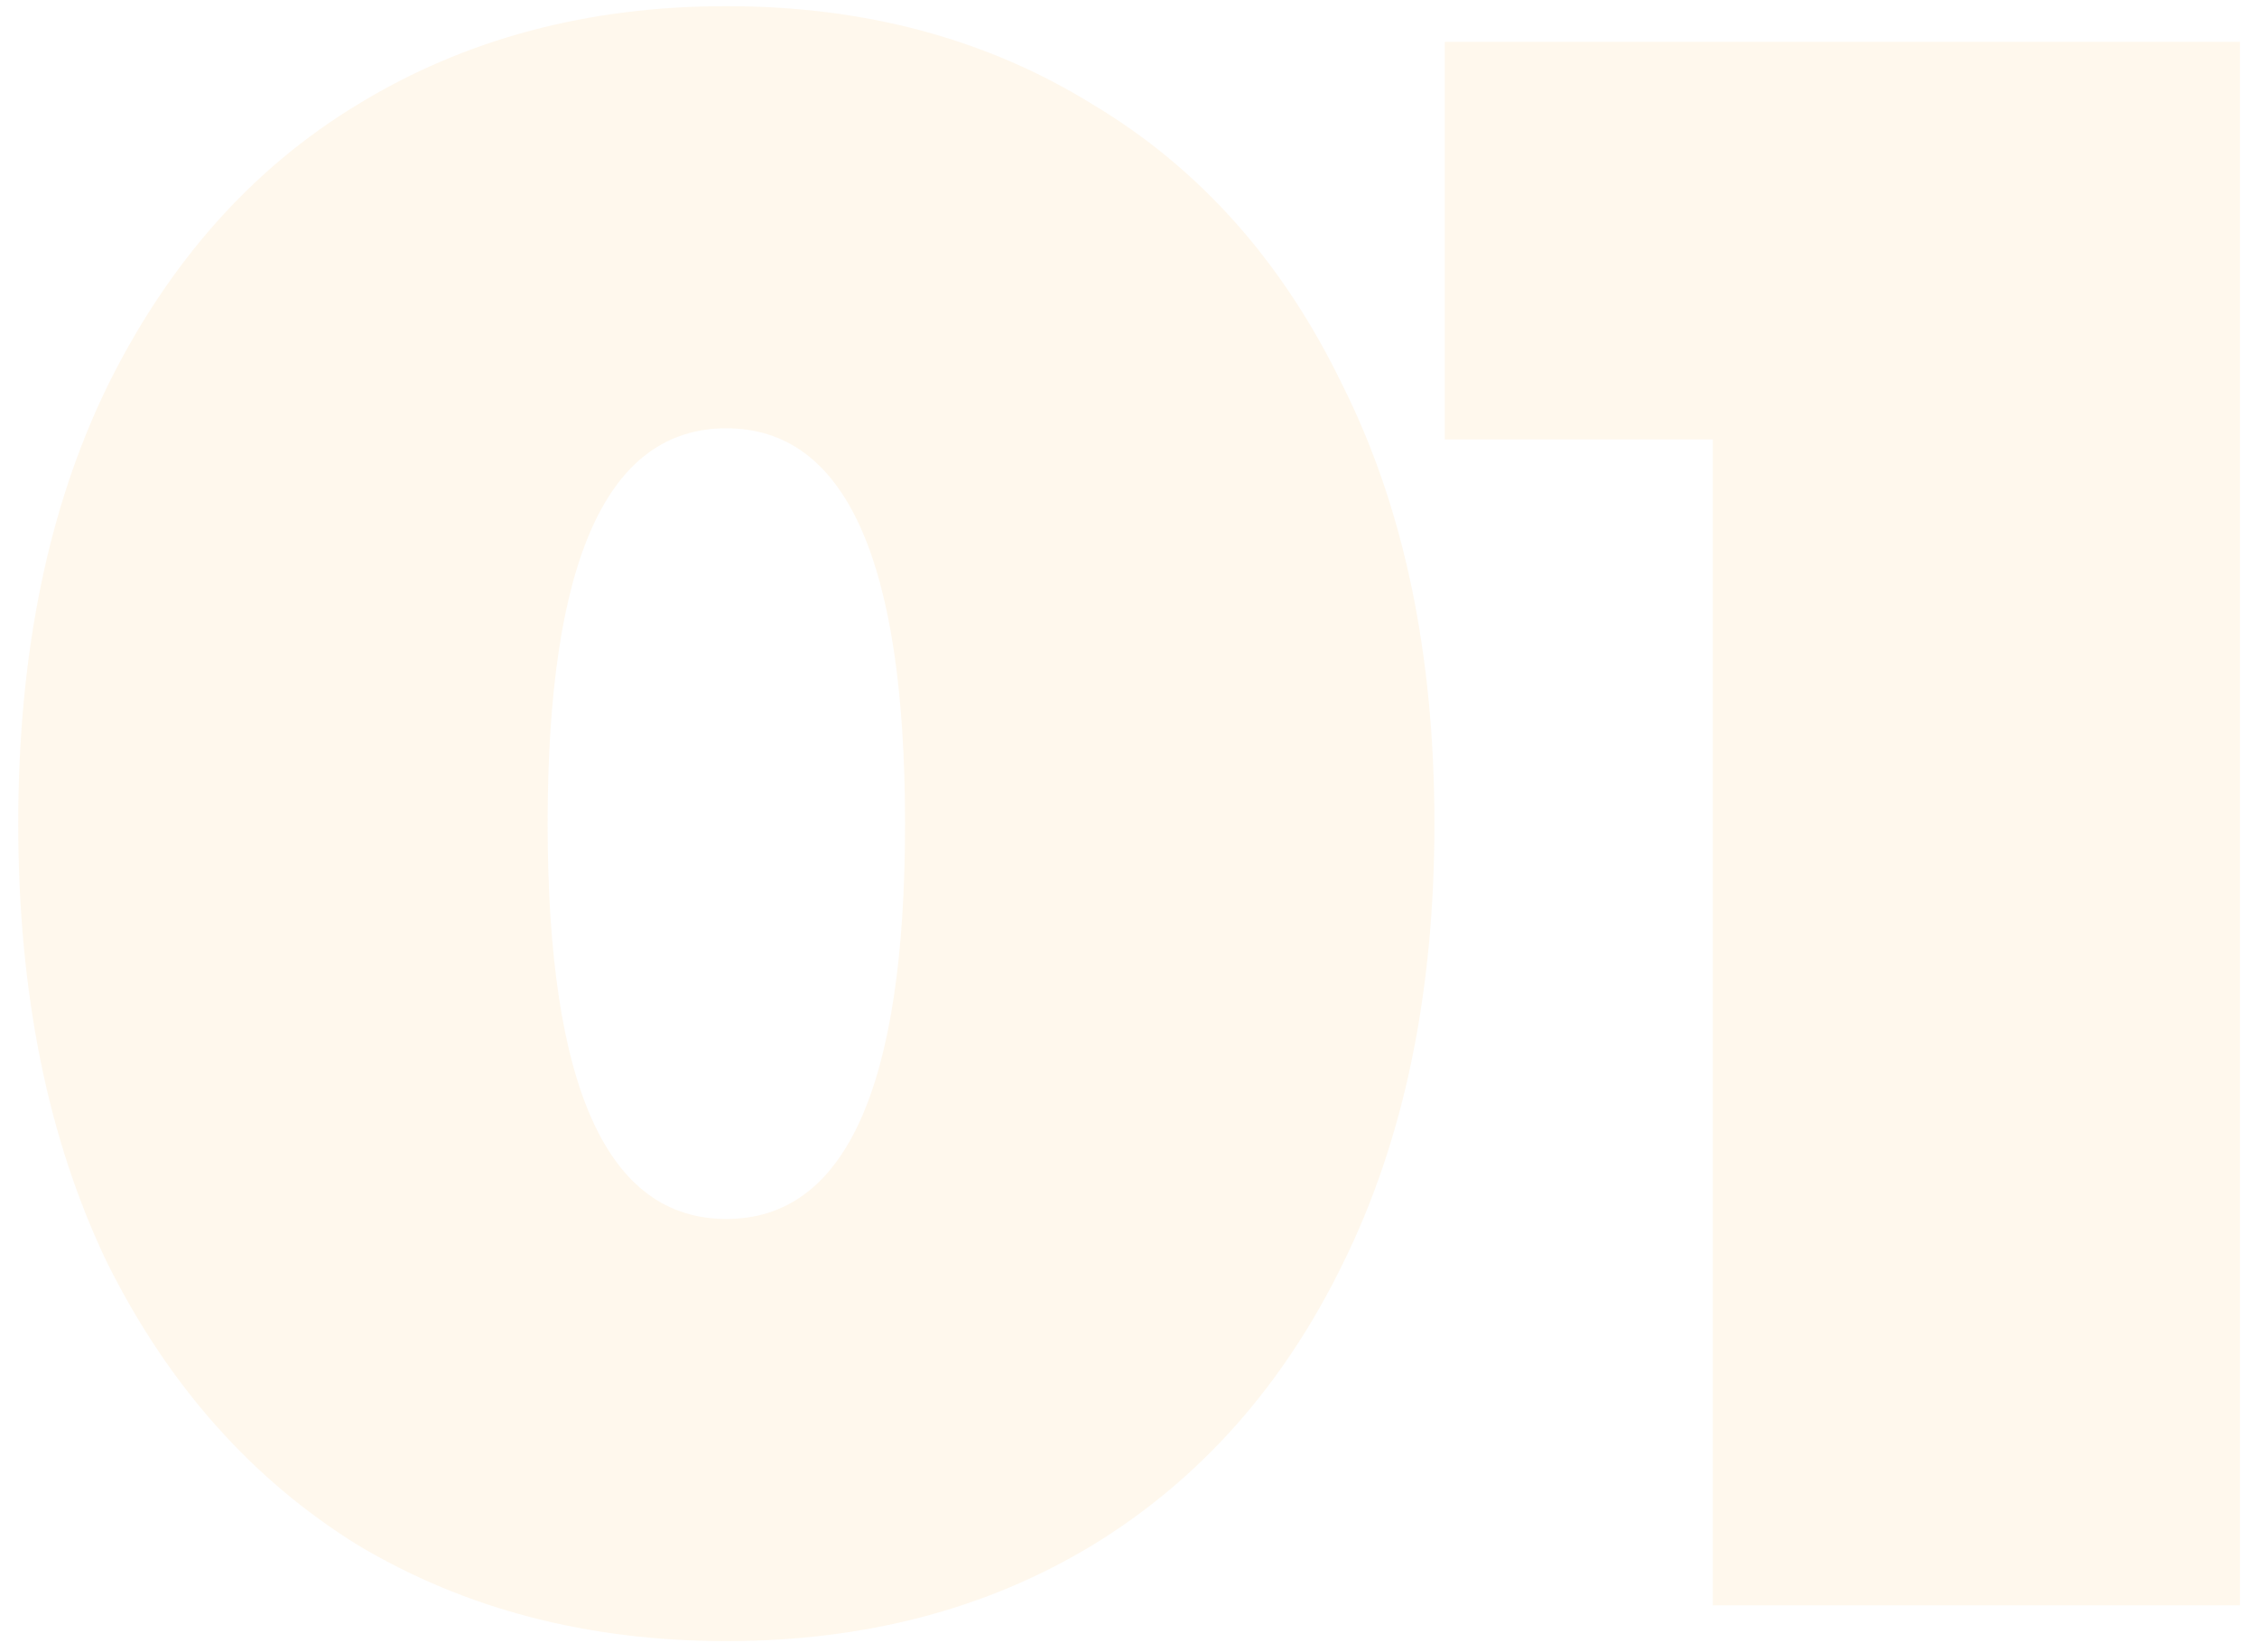 <svg width="97" height="71" viewBox="0 0 97 71" fill="none" xmlns="http://www.w3.org/2000/svg">
<path d="M31.216 70.536C25.264 70.536 19.984 69.16 15.376 66.408C10.832 63.592 7.248 59.56 4.624 54.312C2.064 49 0.784 42.696 0.784 35.4C0.784 28.104 2.064 21.832 4.624 16.584C7.248 11.272 10.832 7.24 15.376 4.488C19.984 1.672 25.264 0.264 31.216 0.264C37.168 0.264 42.416 1.672 46.96 4.488C51.568 7.24 55.152 11.272 57.712 16.584C60.336 21.832 61.648 28.104 61.648 35.4C61.648 42.696 60.336 49 57.712 54.312C55.152 59.56 51.568 63.592 46.96 66.408C42.416 69.16 37.168 70.536 31.216 70.536ZM31.216 52.392C36.336 52.392 38.896 46.728 38.896 35.4C38.896 24.072 36.336 18.408 31.216 18.408C26.096 18.408 23.536 24.072 23.536 35.4C23.536 46.728 26.096 52.392 31.216 52.392ZM96.267 1.8V69H73.611V18.888H62.091V1.8H96.267Z" fill="#FEB447" fill-opacity="0.1"/>
</svg>
